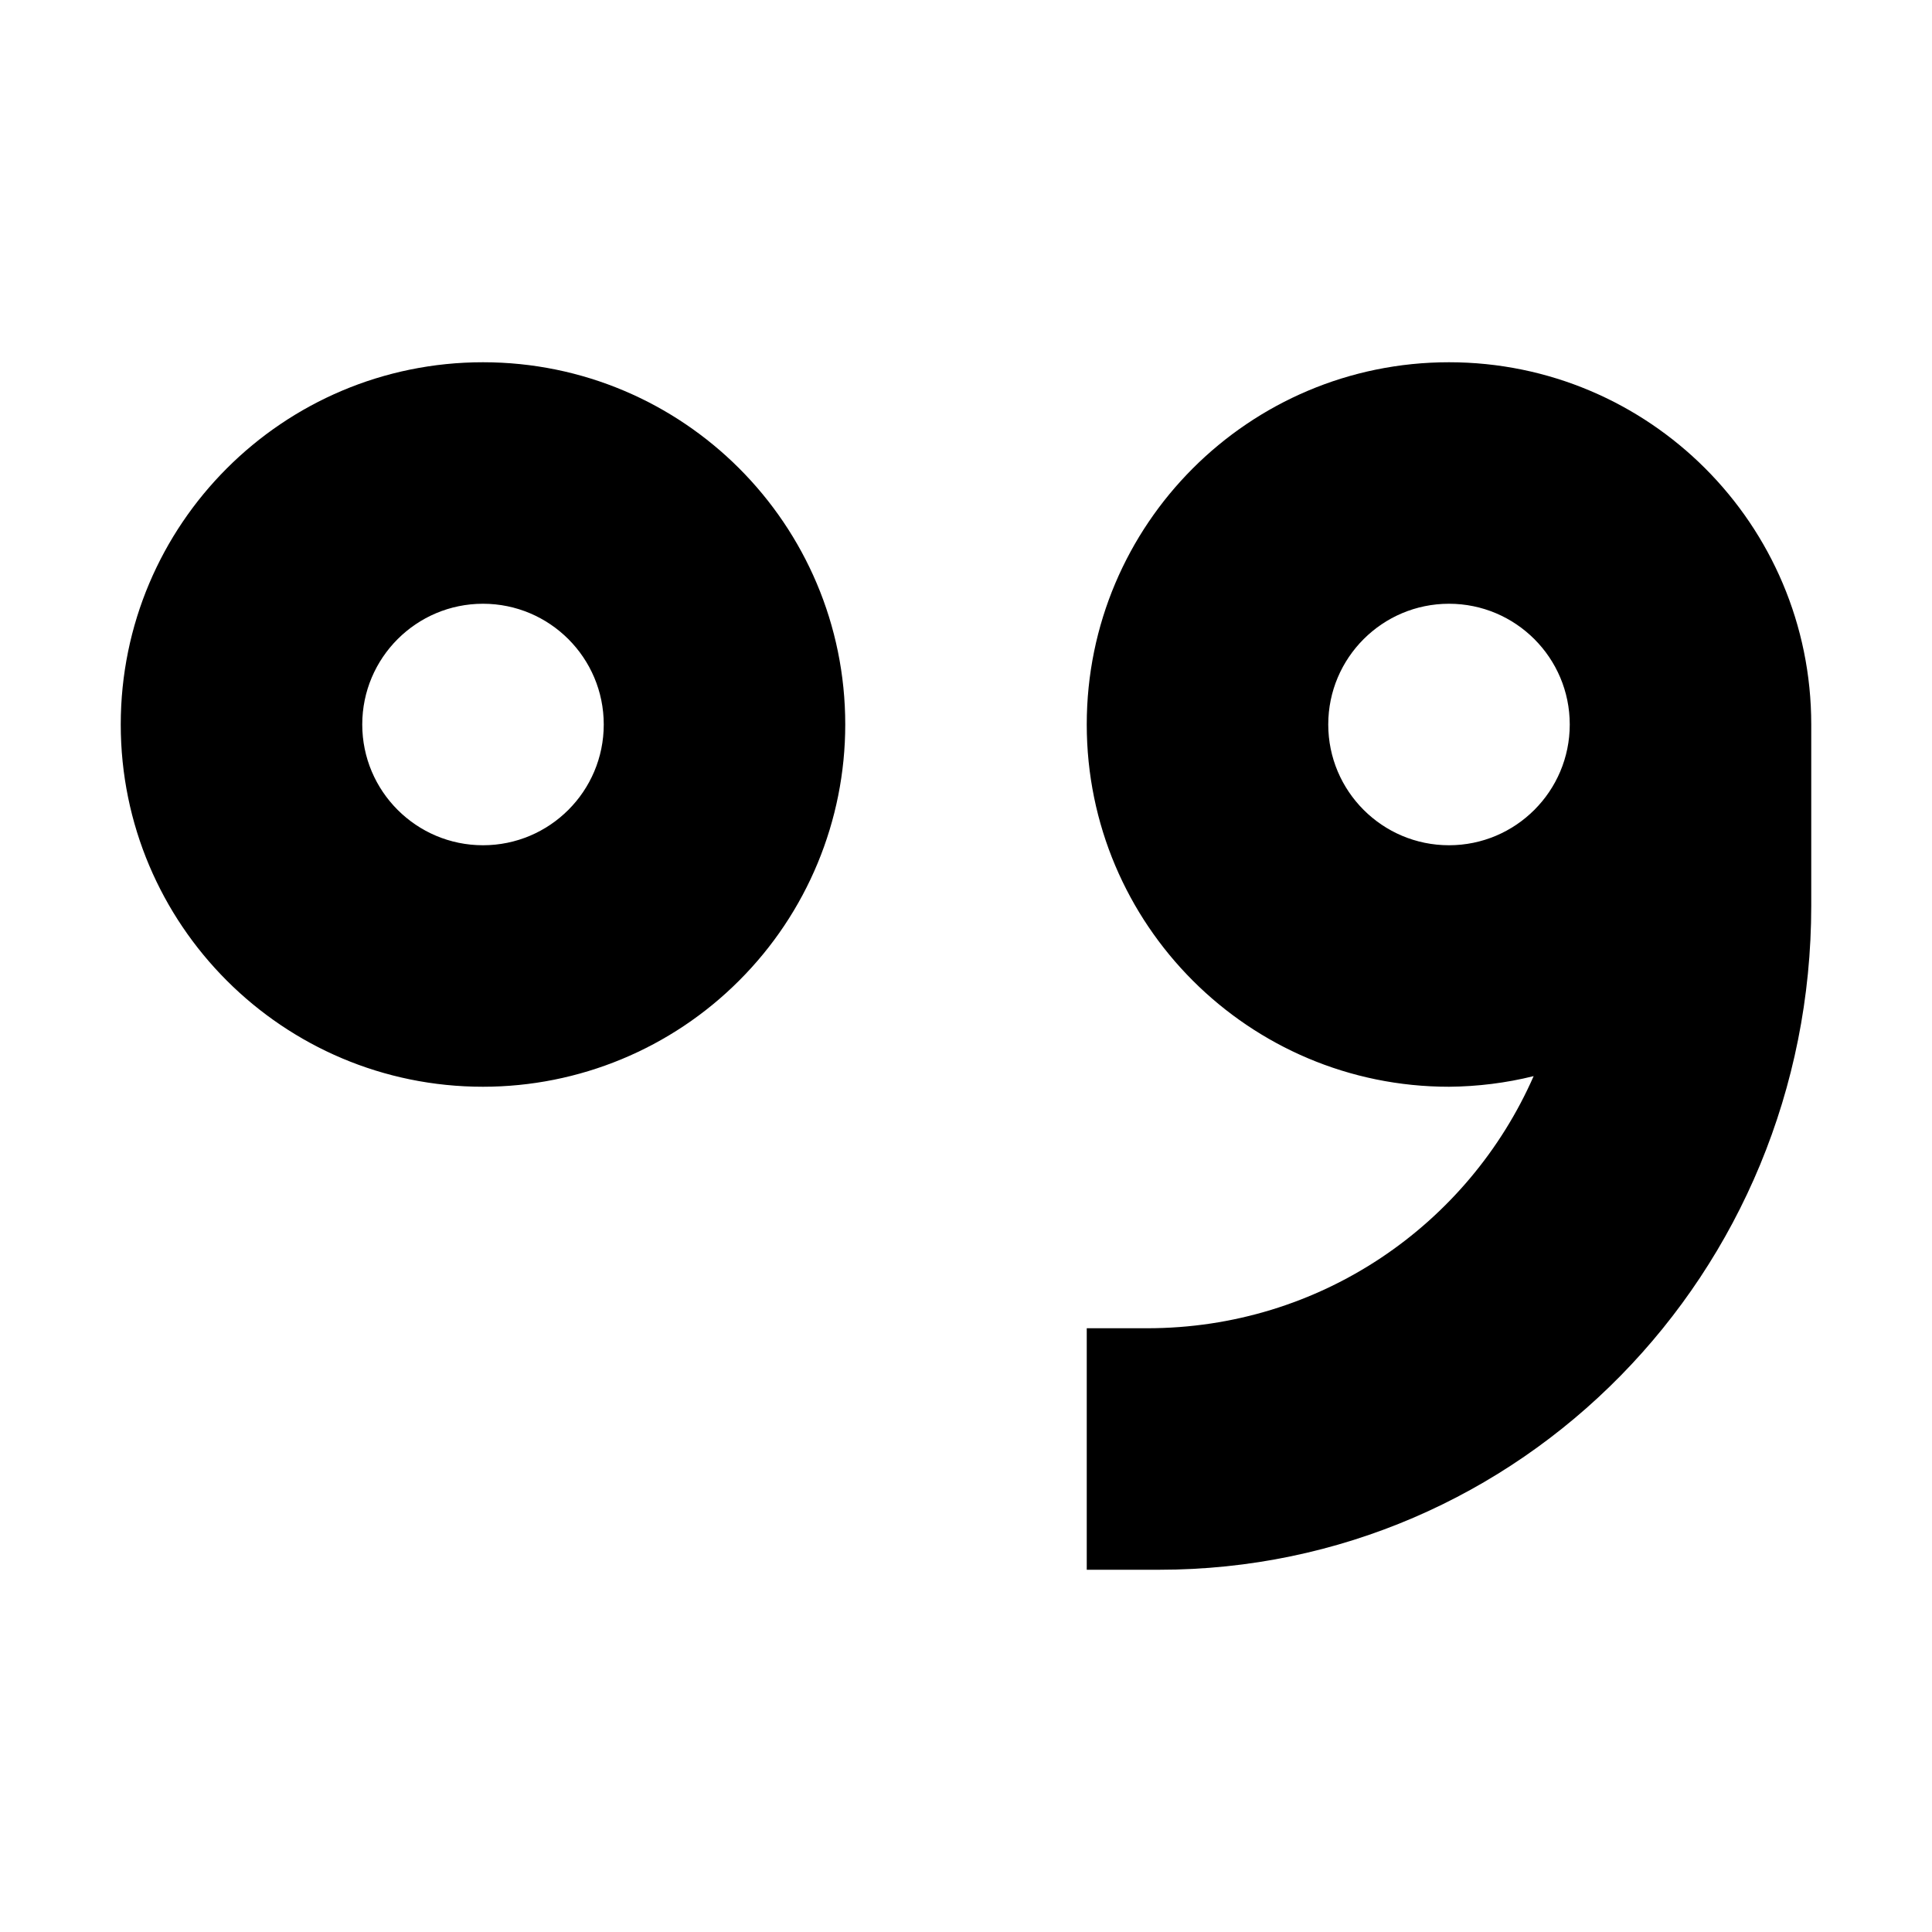 <?xml version="1.0" encoding="UTF-8"?>
<svg width="16px" height="16px" viewBox="0 0 16 16" version="1.1" xmlns="http://www.w3.org/2000/svg" xmlns:xlink="http://www.w3.org/1999/xlink">
    <title>fcitx-punc-active-symbolic-dark</title>
    <g id="fcitx-punc-active-symbolic-dark" stroke="none" stroke-width="1" fill="none" fill-rule="evenodd">
        <path d="M4,3 C2.343,3 1,4.343 1,6 C1,7.657 2.343,9 4,9 C4.796,9 5.559,8.684 6.121,8.121 C6.684,7.559 7,6.796 7,6 C7,4.343 5.657,3 4,3 Z M12,3 C10.343,3 9,4.343 9,6 C9,7.657 10.343,9 12,9 C12.236,8.998 12.472,8.969 12.701,8.912 C12.16,10.143 10.935,11 9.5,11 L9,11 L9,13 L9.6,13 C12.591,13 15,10.547 15,7.5 L15,6 C15,4.343 13.657,3 12,3 Z M4,5 C4.552,5 5,5.448 5,6 C5,6.552 4.552,7 4,7 C3.448,7 3,6.552 3,6 C3,5.448 3.448,5 4,5 Z M12,5 C12.552,5 13,5.448 13,6 C13,6.552 12.552,7 12,7 C11.448,7 11,6.552 11,6 C11,5.448 11.448,5 12,5 Z" id="形状" fill="#000000" fill-rule="nonzero"></path>
    </g>
</svg>
